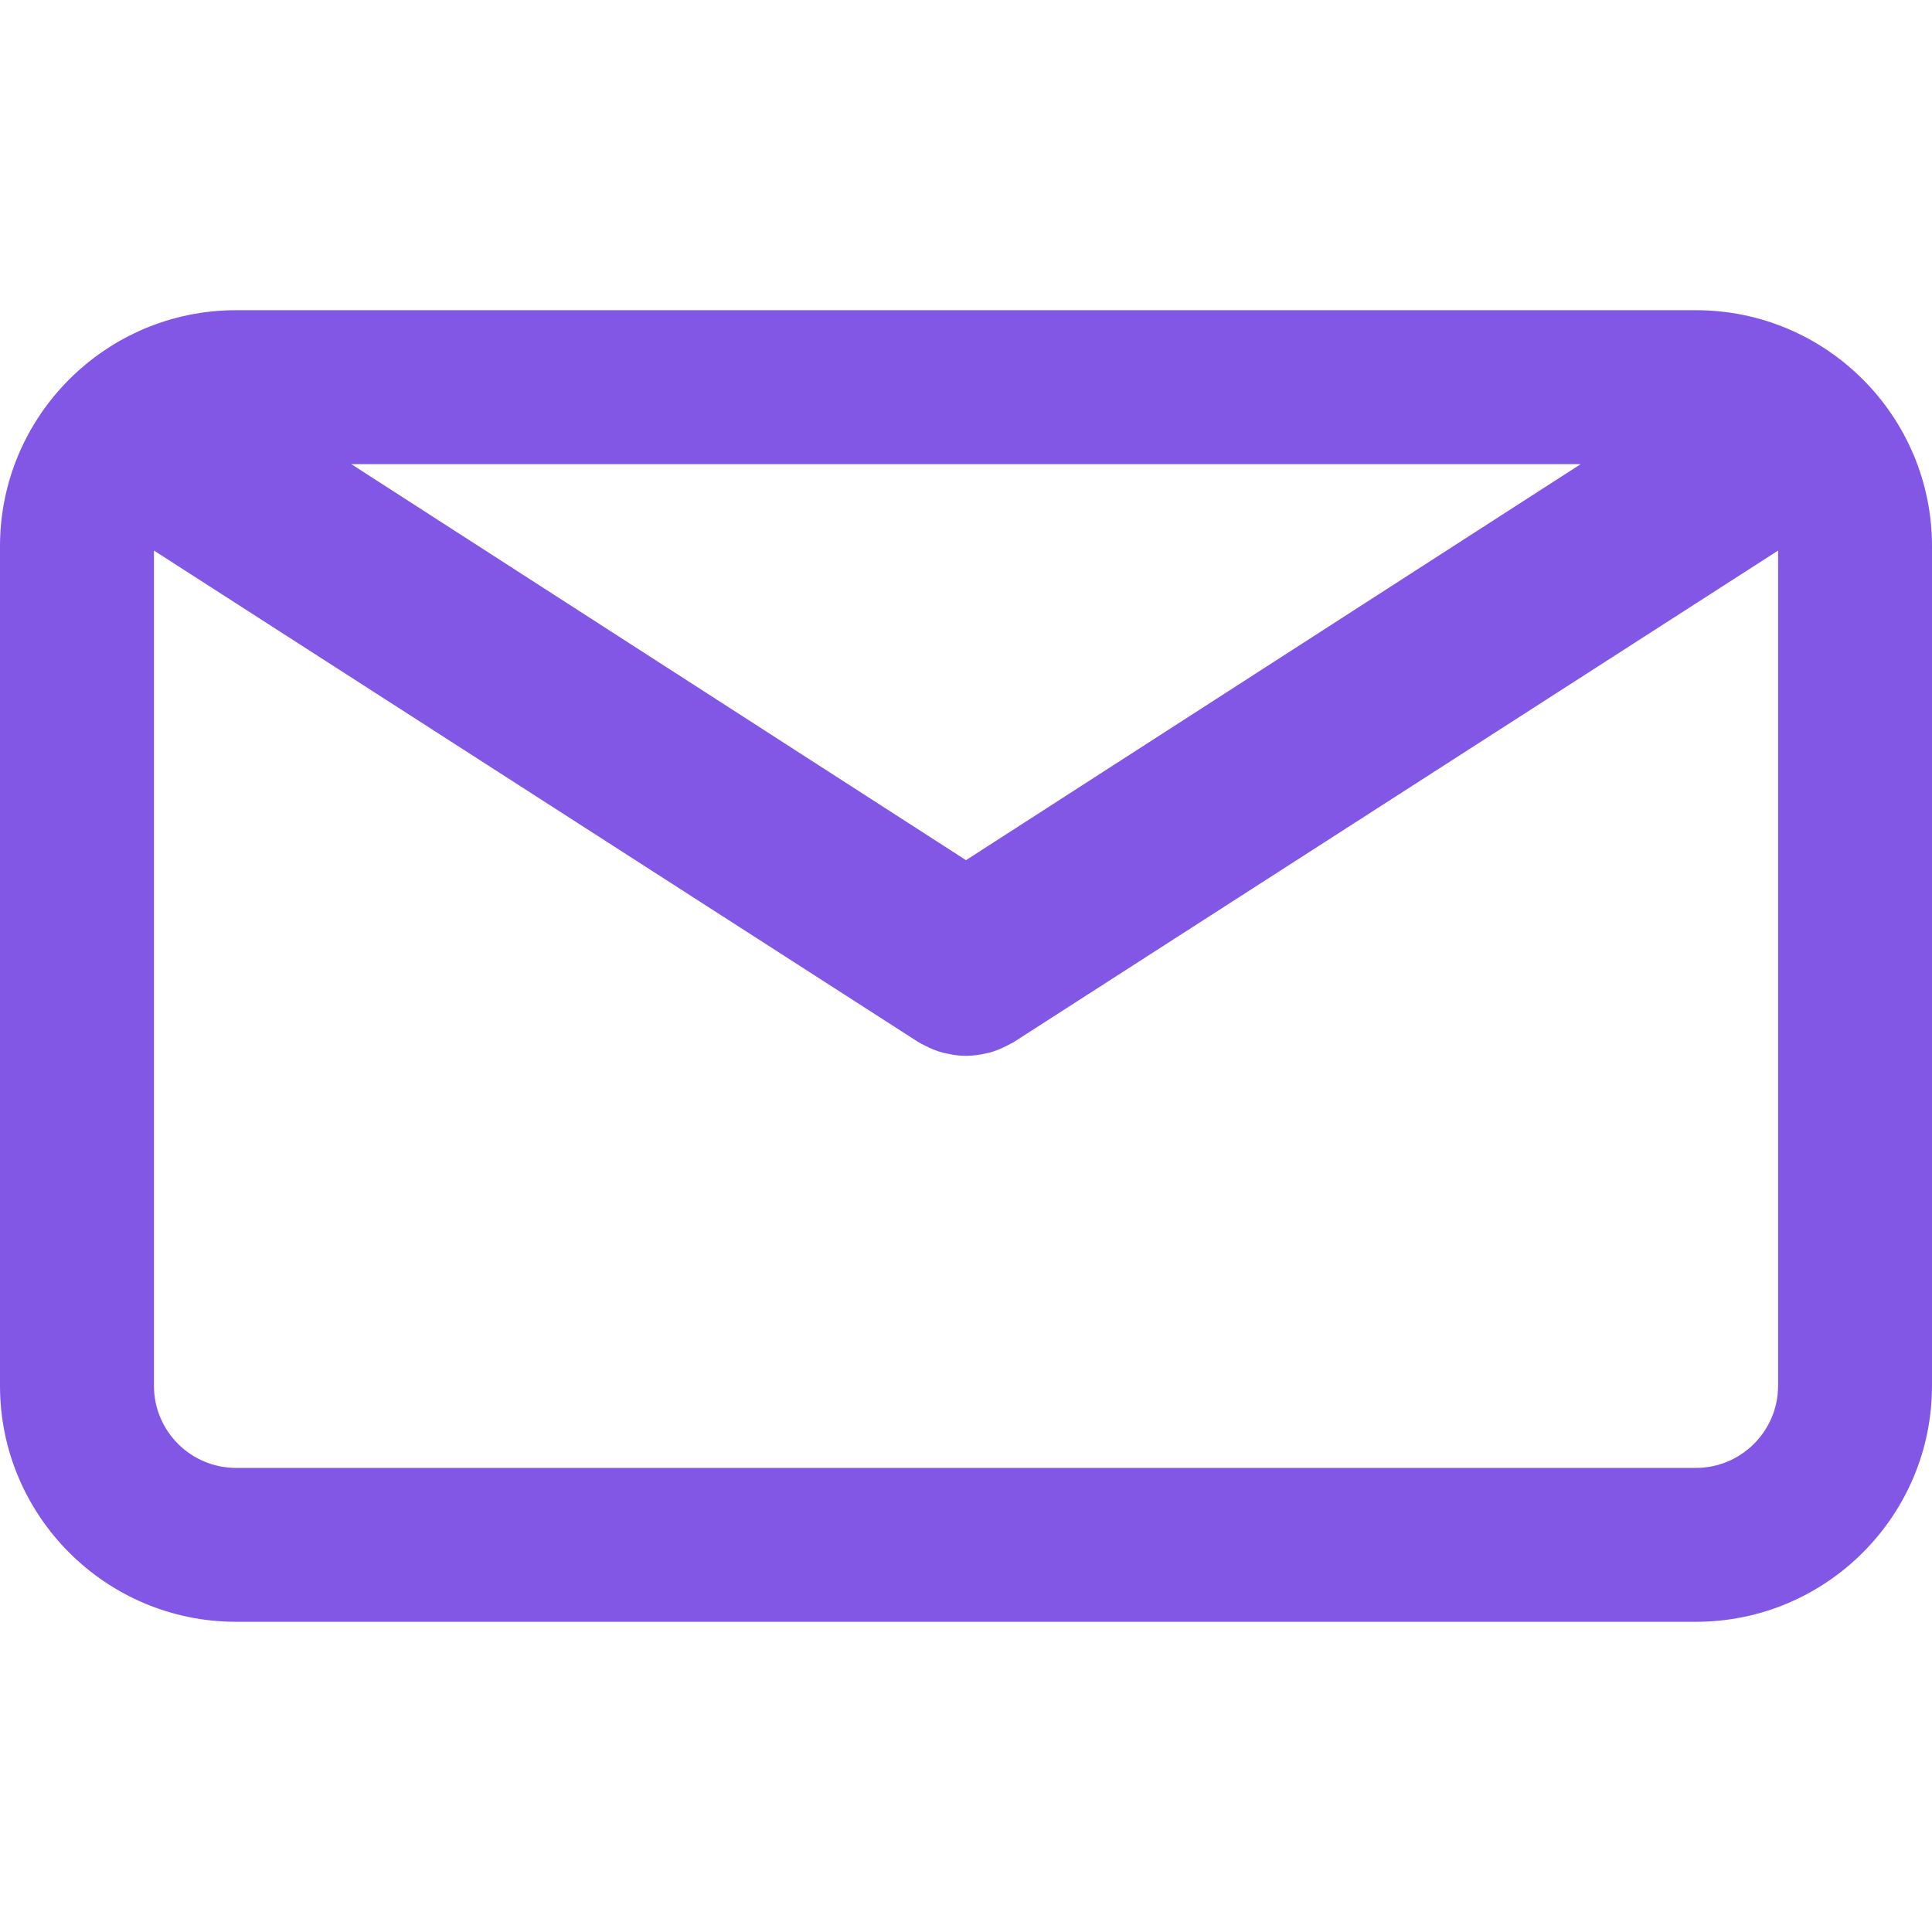 <svg width="32" height="32" viewBox="0 0 32 32" fill="none" xmlns="http://www.w3.org/2000/svg">
<g clip-path="url(#clip0_116_7)">
<path d="M28.091 5.138H3.909C1.754 5.138 0 6.891 0 9.047V22.953C0 25.109 1.754 26.862 3.909 26.862H28.091C30.246 26.862 32 25.109 32 22.953V9.047C32 6.891 30.247 5.138 28.091 5.138ZM26.181 7.688L16 14.247L5.819 7.688H26.181ZM28.091 24.313H3.909C3.159 24.313 2.55 23.703 2.55 22.954V9.119L15.213 17.262C15.23 17.273 15.249 17.28 15.266 17.29C15.284 17.3 15.303 17.31 15.322 17.319C15.42 17.37 15.521 17.411 15.624 17.438C15.635 17.44 15.646 17.442 15.656 17.444C15.77 17.471 15.884 17.488 15.999 17.488H16C16.001 17.488 16.002 17.488 16.002 17.488C16.116 17.488 16.231 17.471 16.345 17.444C16.355 17.442 16.366 17.44 16.377 17.438C16.48 17.411 16.581 17.37 16.679 17.319C16.698 17.31 16.716 17.3 16.735 17.29C16.752 17.28 16.77 17.273 16.788 17.262L29.451 9.119V22.953C29.45 23.703 28.84 24.313 28.091 24.313Z" fill="#8257E6"/>
</g>
<defs>
<clipPath id="clip0_116_7">
<rect width="32" height="32" fill="white"/>
</clipPath>
</defs>
</svg>
